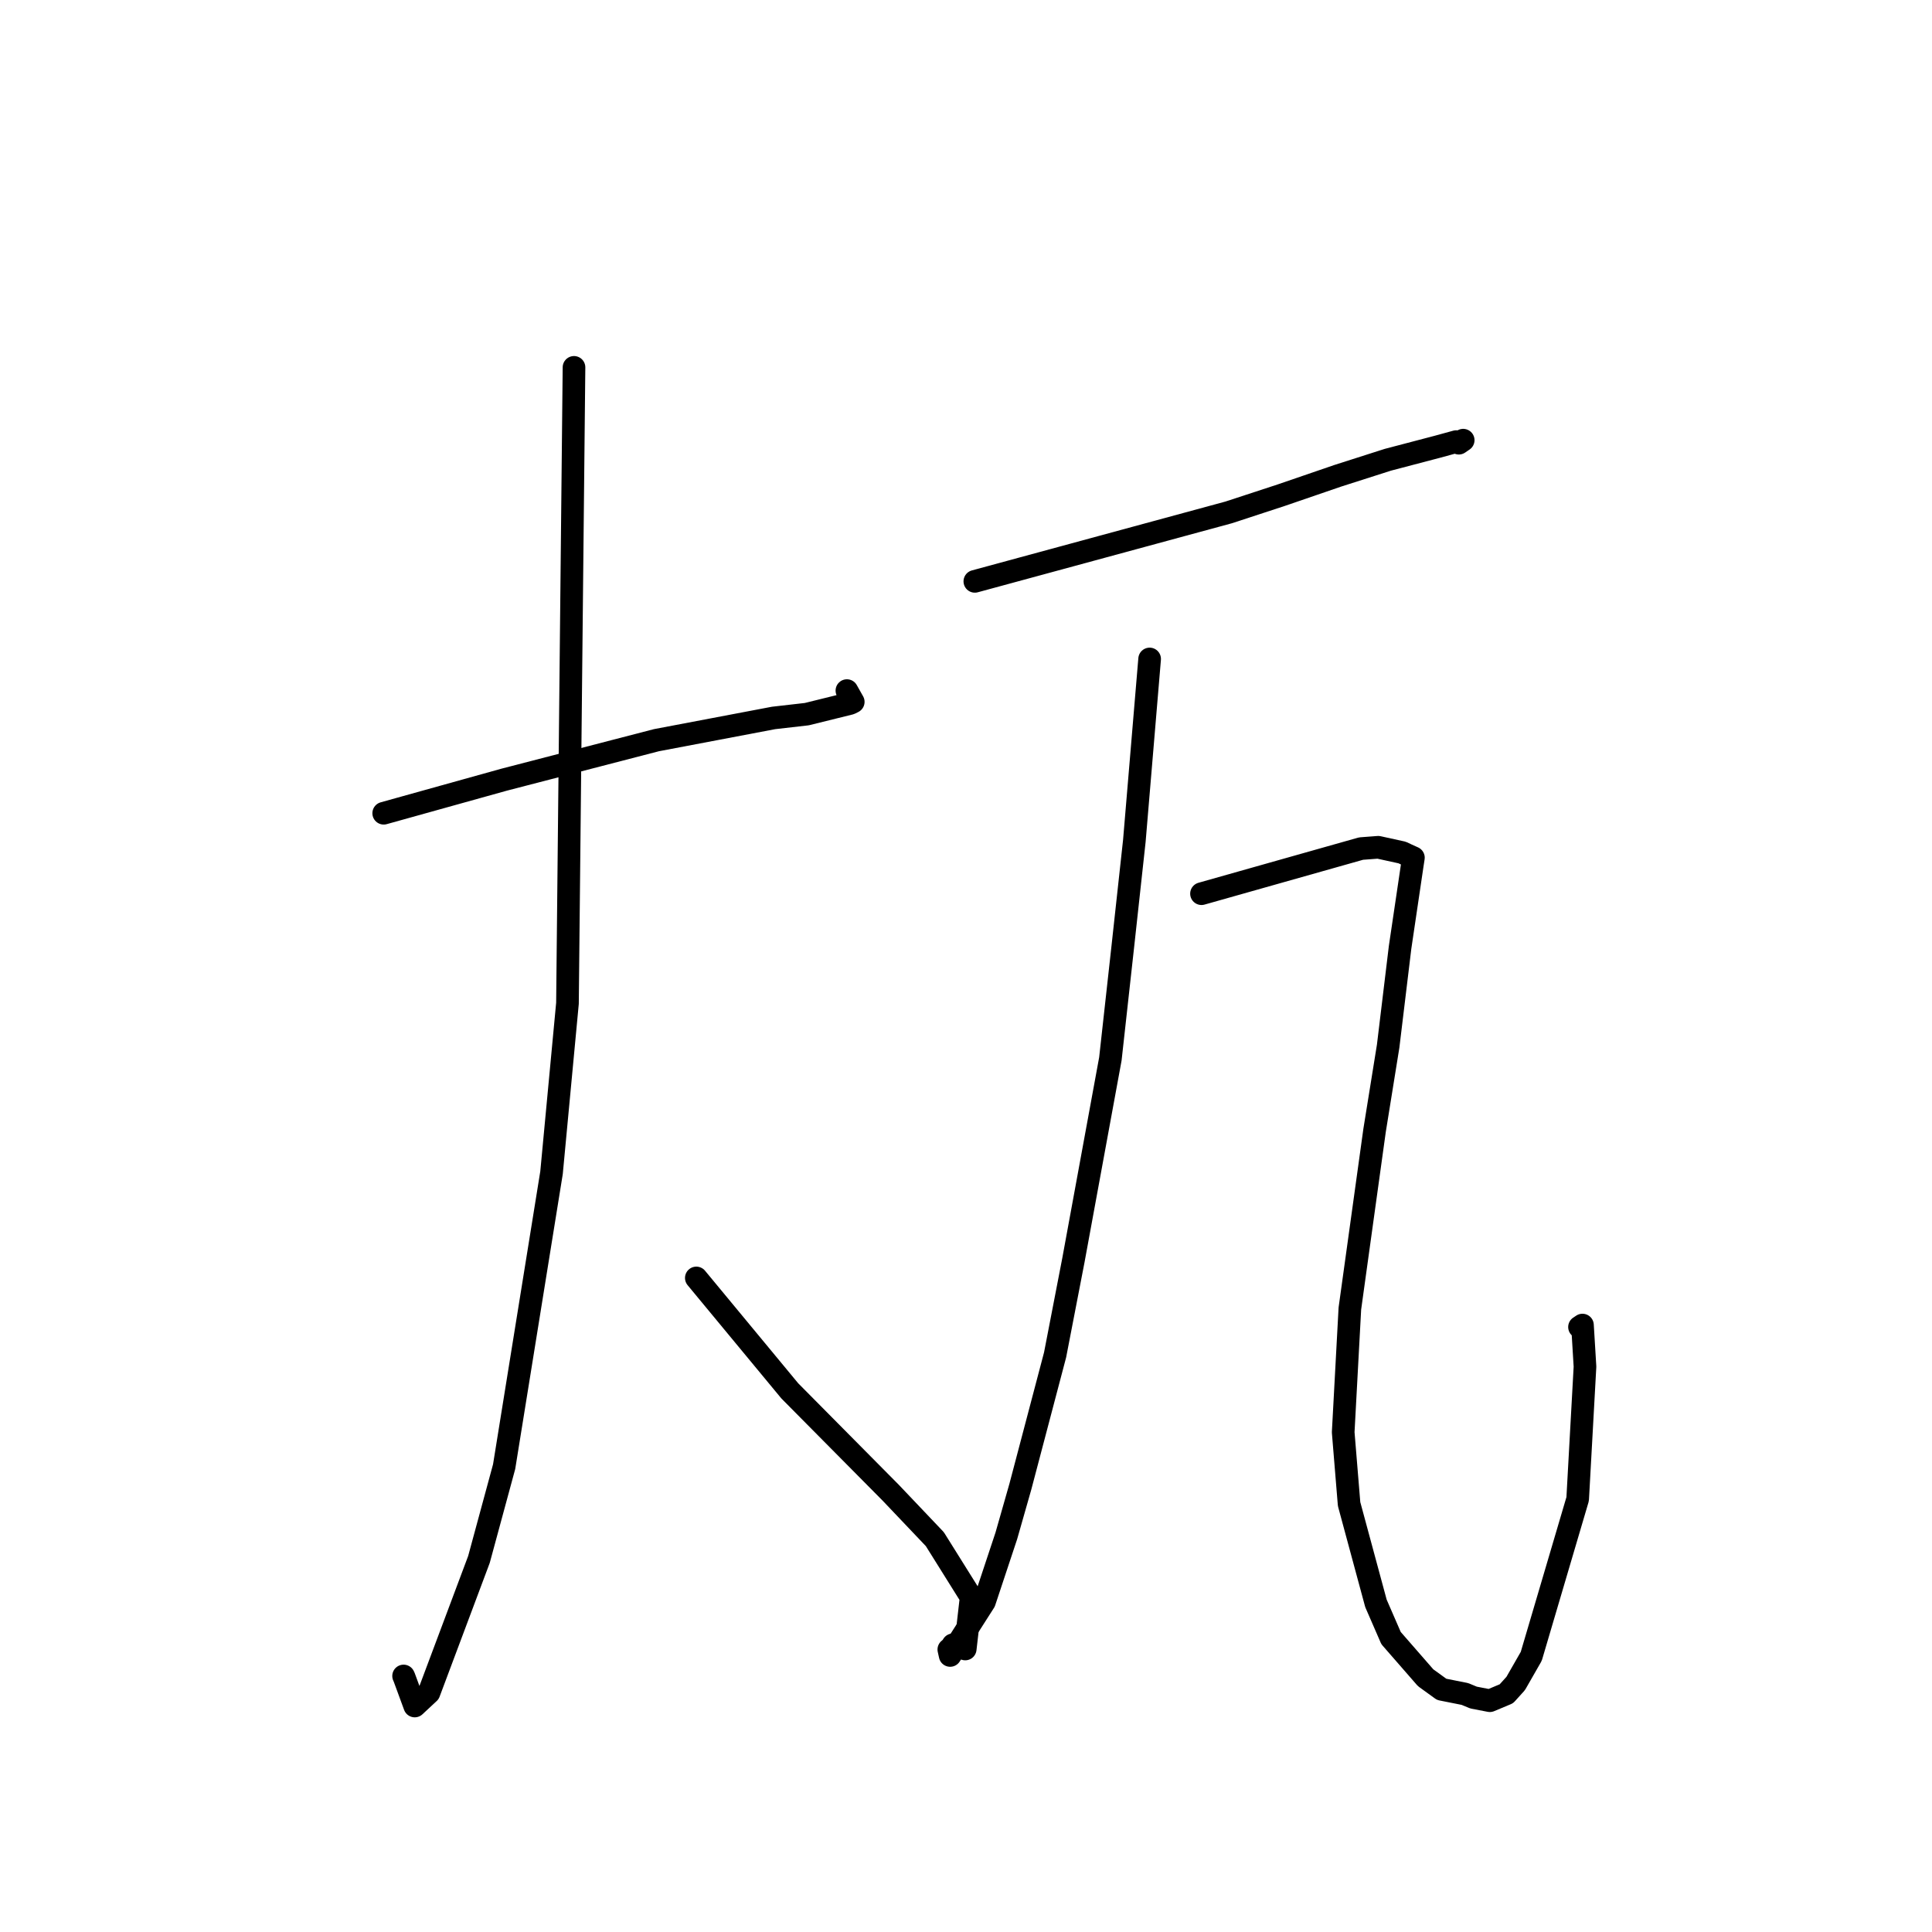 <?xml version="1.0" standalone="no"?>
    <svg width="256" height="256" xmlns="http://www.w3.org/2000/svg" version="1.1">
    <polyline stroke="black" stroke-width="3" stroke-linecap="round" fill="transparent" stroke-linejoin="round" points="50.843 107.758 58.83 105.532 66.816 103.307 86.977 98.08 102.509 95.131 106.905 94.628 112.643 93.21 112.971 93.046 113.06 93.001 112.497 92.002 112.219 91.508 " />
        <polyline stroke="black" stroke-width="3" stroke-linecap="round" fill="transparent" stroke-linejoin="round" points="76.058 48.678 75.625 90.809 75.193 132.94 73.081 155.388 66.8 194.341 63.464 206.634 56.843 224.297 54.955 226.054 53.559 222.253 53.493 222.11 53.478 222.076 " />
        <polyline stroke="black" stroke-width="3" stroke-linecap="round" fill="transparent" stroke-linejoin="round" points="92.266 169.334 98.457 176.814 104.648 184.294 118.028 197.797 123.871 203.946 128.683 211.64 127.897 218.5 126.274 217.942 " />
        <polyline stroke="black" stroke-width="3" stroke-linecap="round" fill="transparent" stroke-linejoin="round" points="129.171 77.032 145.988 72.464 162.806 67.896 169.756 65.619 177.273 63.04 183.897 60.922 190.533 59.18 192.963 58.514 193.3 58.725 193.714 58.44 193.881 58.326 " />
        <polyline stroke="black" stroke-width="3" stroke-linecap="round" fill="transparent" stroke-linejoin="round" points="152.332 87.317 151.319 99.371 150.306 111.426 148.774 125.457 147.131 140.305 142.239 166.945 139.806 179.526 135.206 196.976 133.342 203.51 130.442 212.246 125.899 219.357 125.724 218.571 " />
        <polyline stroke="black" stroke-width="3" stroke-linecap="round" fill="transparent" stroke-linejoin="round" points="159.205 118.418 169.778 115.429 180.351 112.441 182.624 112.269 185.796 112.964 186.442 113.27 187.154 113.592 187.284 113.65 187.14 114.585 185.519 125.523 183.937 138.621 182.138 149.789 178.865 173.388 177.98 189.782 178.761 199.29 182.321 212.457 184.322 217.056 188.903 222.309 191.031 223.849 194.106 224.461 195.254 224.937 197.411 225.352 199.607 224.431 200.837 223.071 202.9 219.469 209.049 198.629 210.019 181.089 209.685 175.578 209.292 175.839 " />
        </svg>